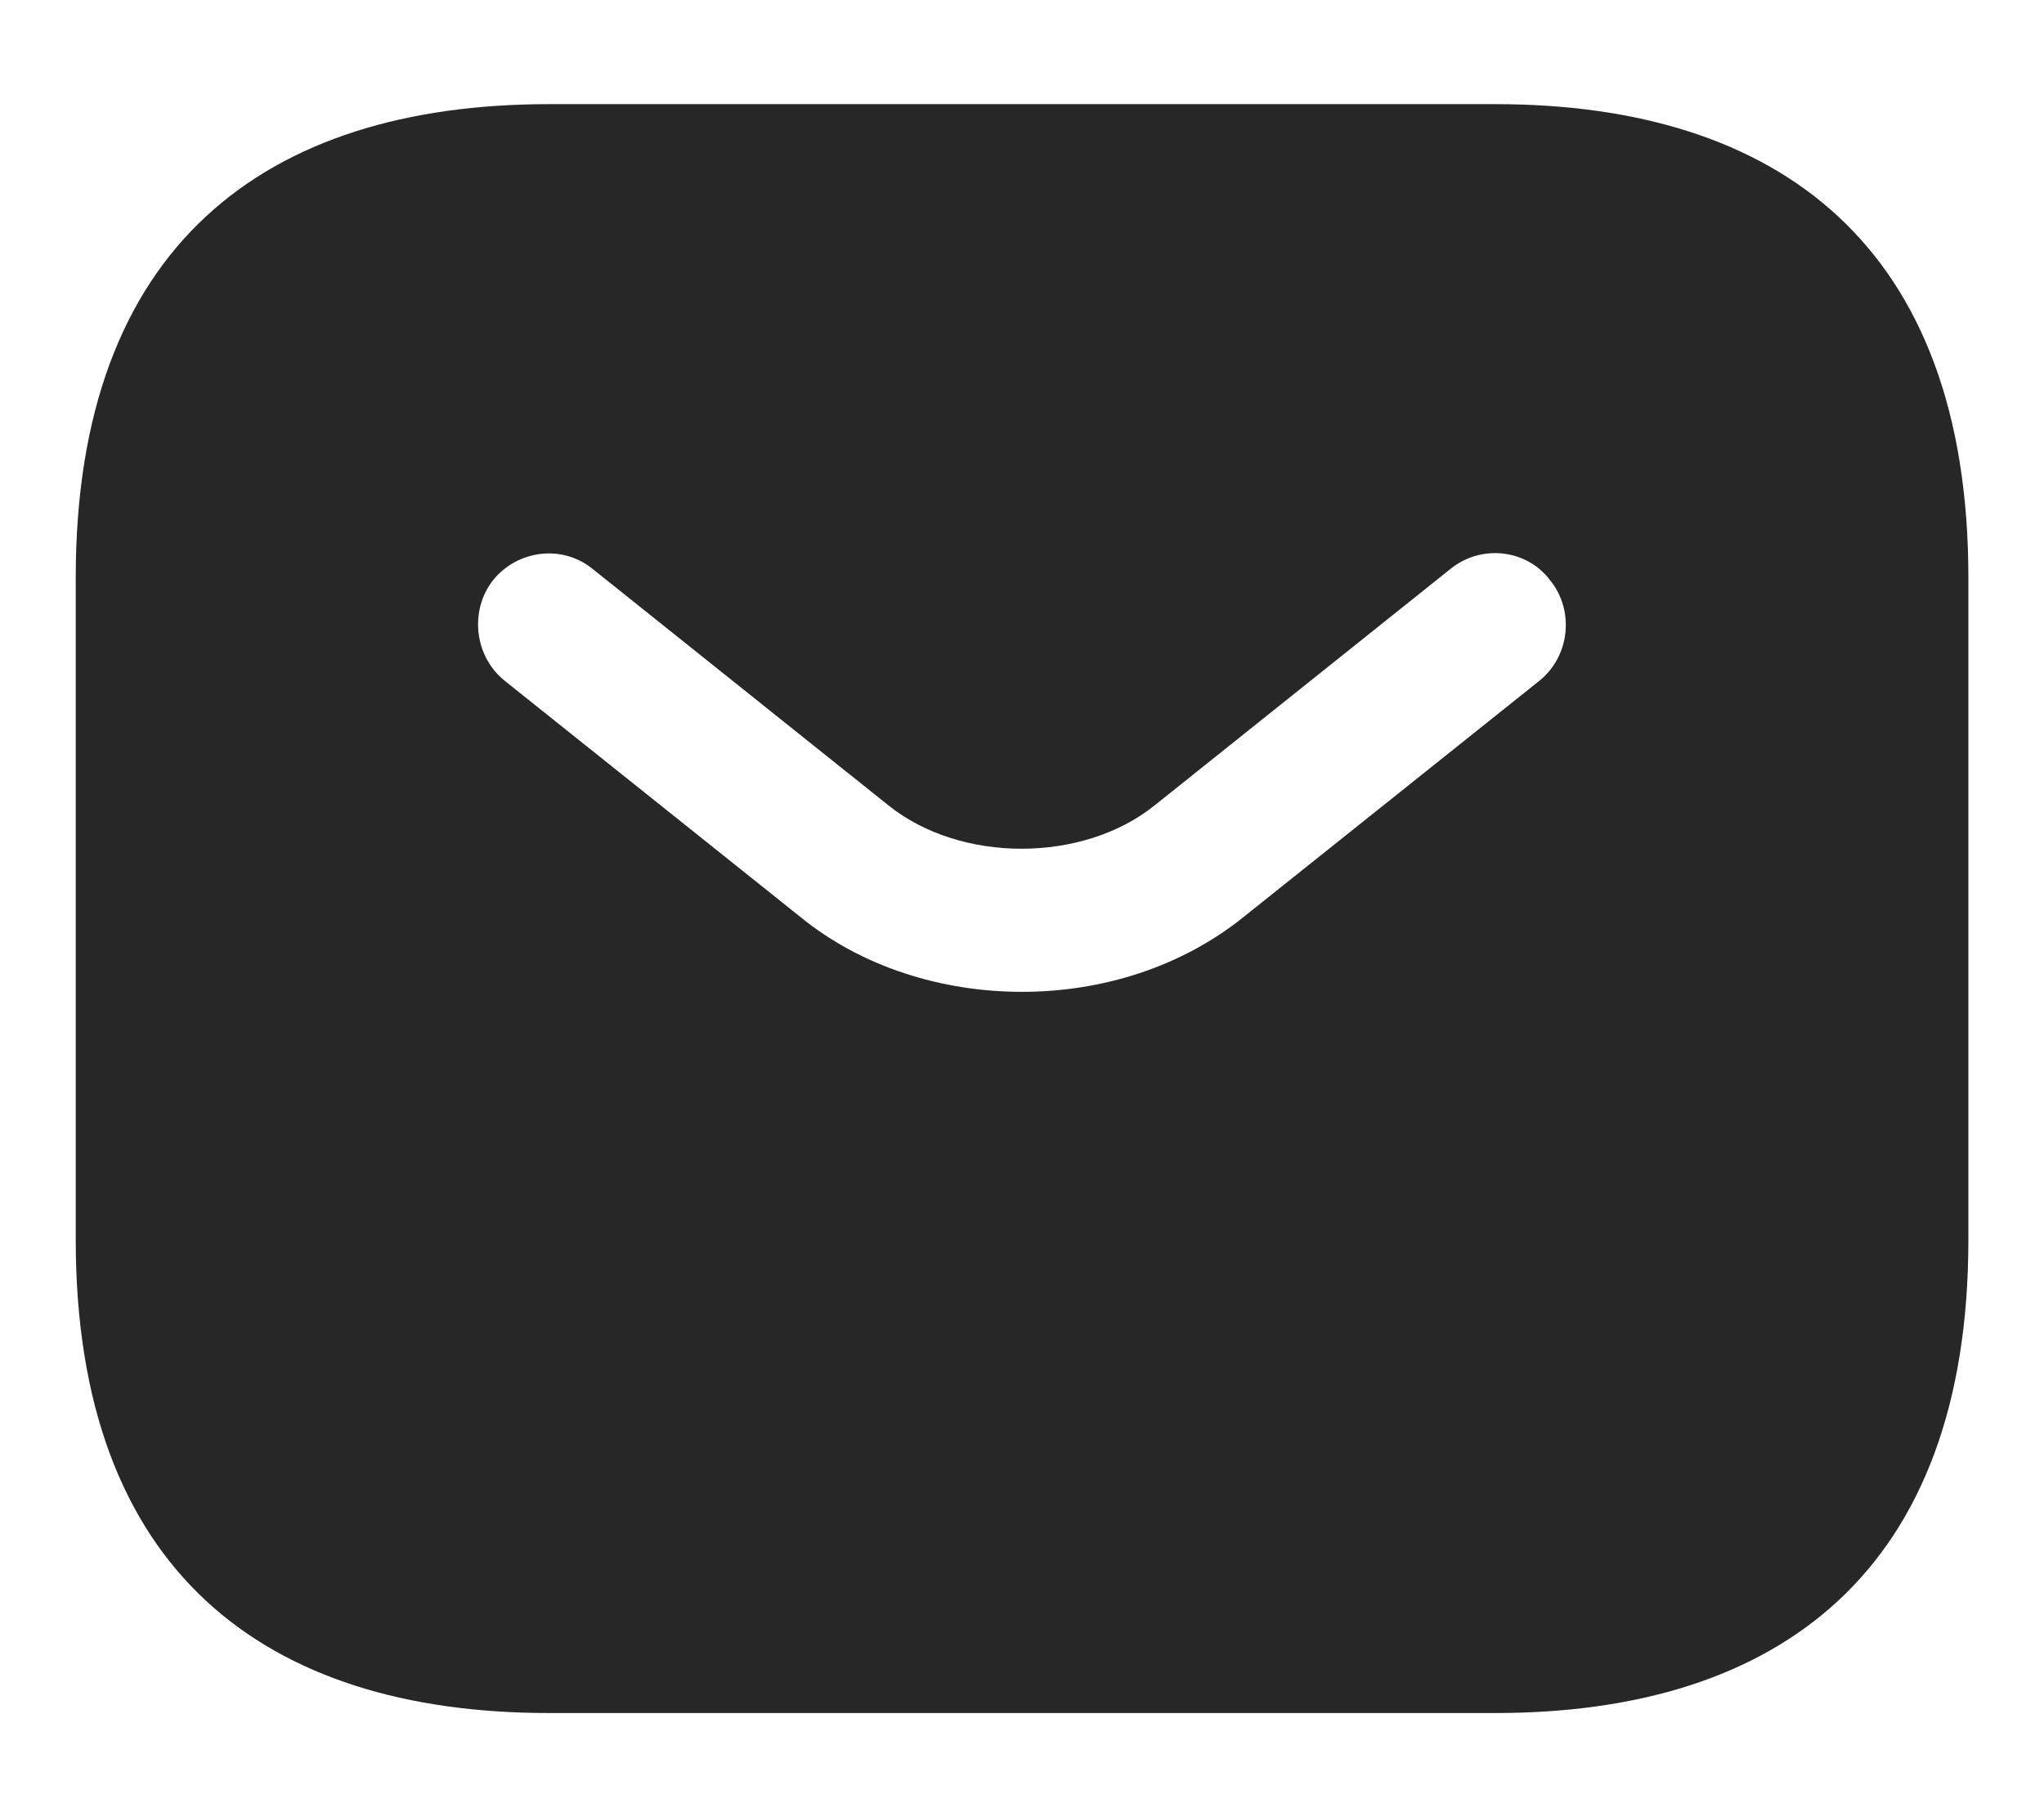 <svg width="18" height="16" viewBox="0 0 18 16" fill="none" xmlns="http://www.w3.org/2000/svg">
<path d="M13.167 0.917H4.834C2.334 0.917 0.667 2.167 0.667 5.083V10.917C0.667 13.833 2.334 15.083 4.834 15.083H13.167C15.667 15.083 17.334 13.833 17.334 10.917V5.083C17.334 2.167 15.667 0.917 13.167 0.917ZM13.559 5.992L10.95 8.075C10.4 8.517 9.7 8.733 9 8.733C8.3 8.733 7.592 8.517 7.05 8.075L4.442 5.992C4.175 5.775 4.134 5.375 4.342 5.108C4.559 4.842 4.95 4.792 5.217 5.008L7.825 7.092C8.459 7.6 9.534 7.6 10.167 7.092L12.775 5.008C13.042 4.792 13.442 4.833 13.65 5.108C13.867 5.375 13.825 5.775 13.559 5.992Z" fill="#272727"/>
</svg>
